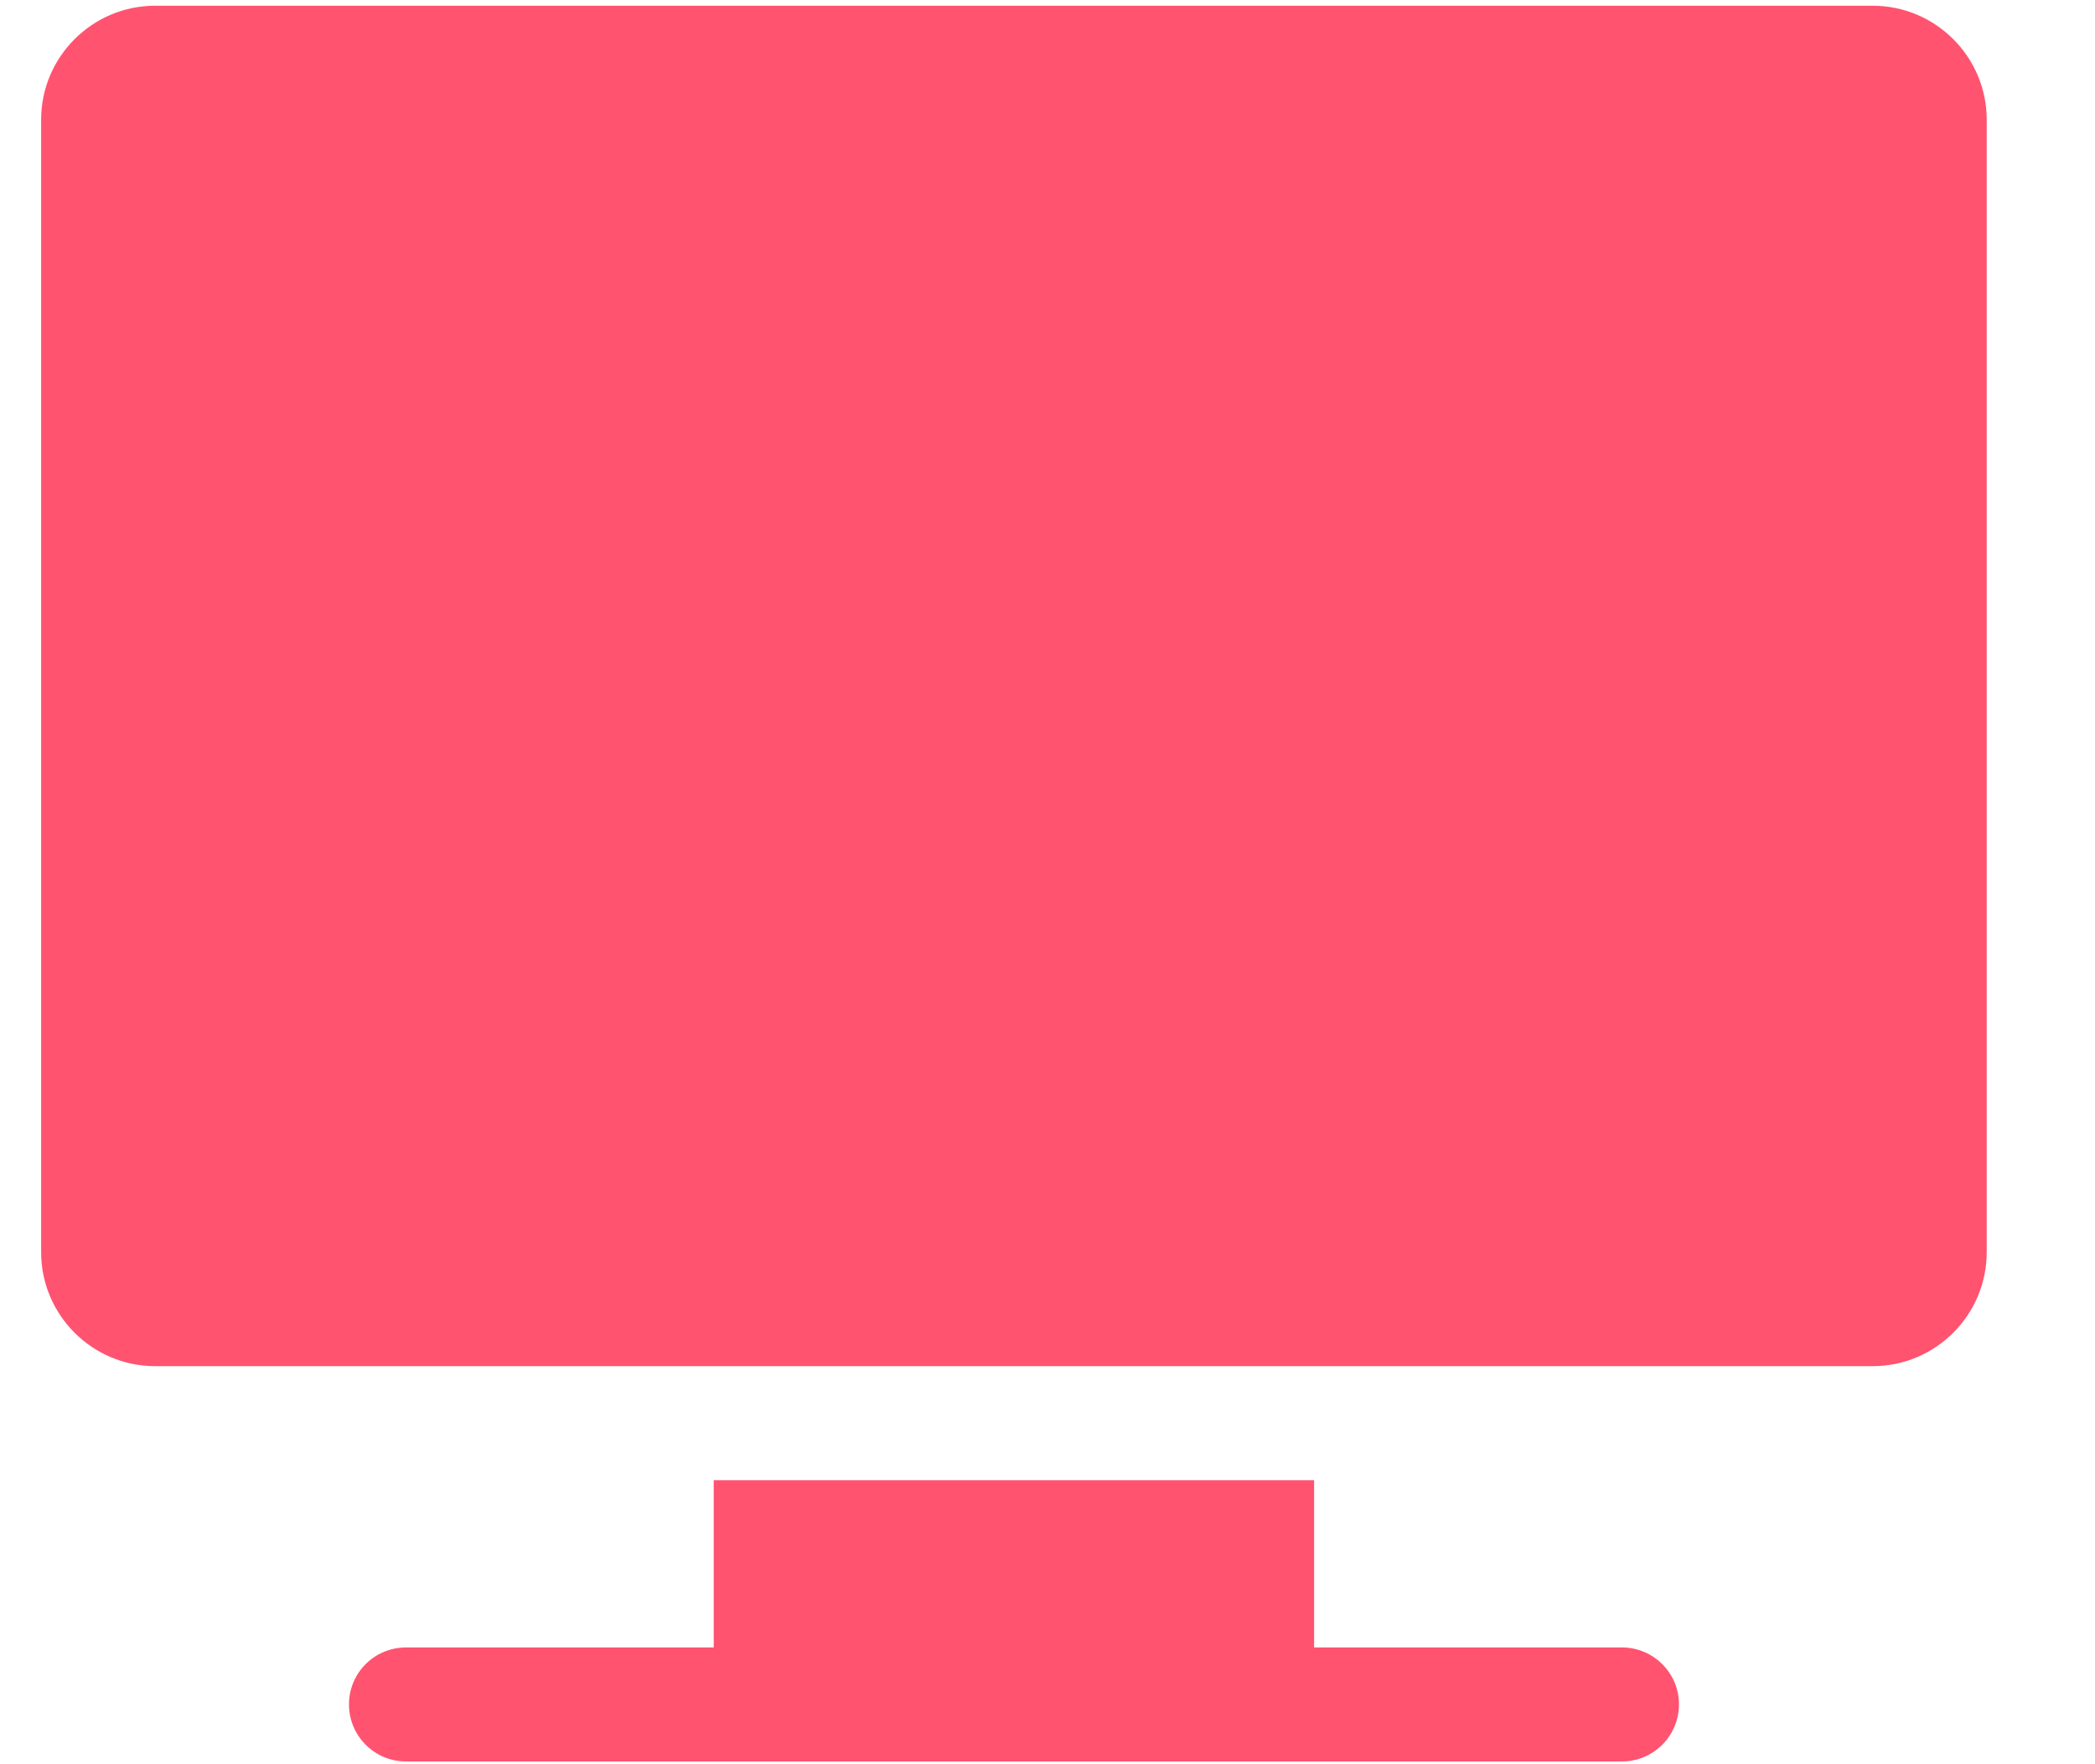 <svg width="19" height="16" viewBox="0 0 19 16" fill="none" xmlns="http://www.w3.org/2000/svg">
<path d="M16.984 0.052H1.407C0.837 0.052 0.373 0.516 0.373 1.086V11.356C0.373 11.926 0.837 12.39 1.407 12.39H16.984C17.554 12.39 18.018 11.926 18.018 11.356V1.086C18.018 0.516 17.554 0.052 16.984 0.052Z" fill="#FF5370"/>
<path d="M14.71 14.941H11.918V13.424H6.473V14.941H3.682C3.396 14.941 3.165 15.172 3.165 15.457C3.165 15.743 3.396 15.975 3.682 15.975H14.71C14.995 15.975 15.227 15.743 15.227 15.457C15.227 15.172 14.995 14.941 14.71 14.941Z" fill="#FF5370"/>
</svg>
